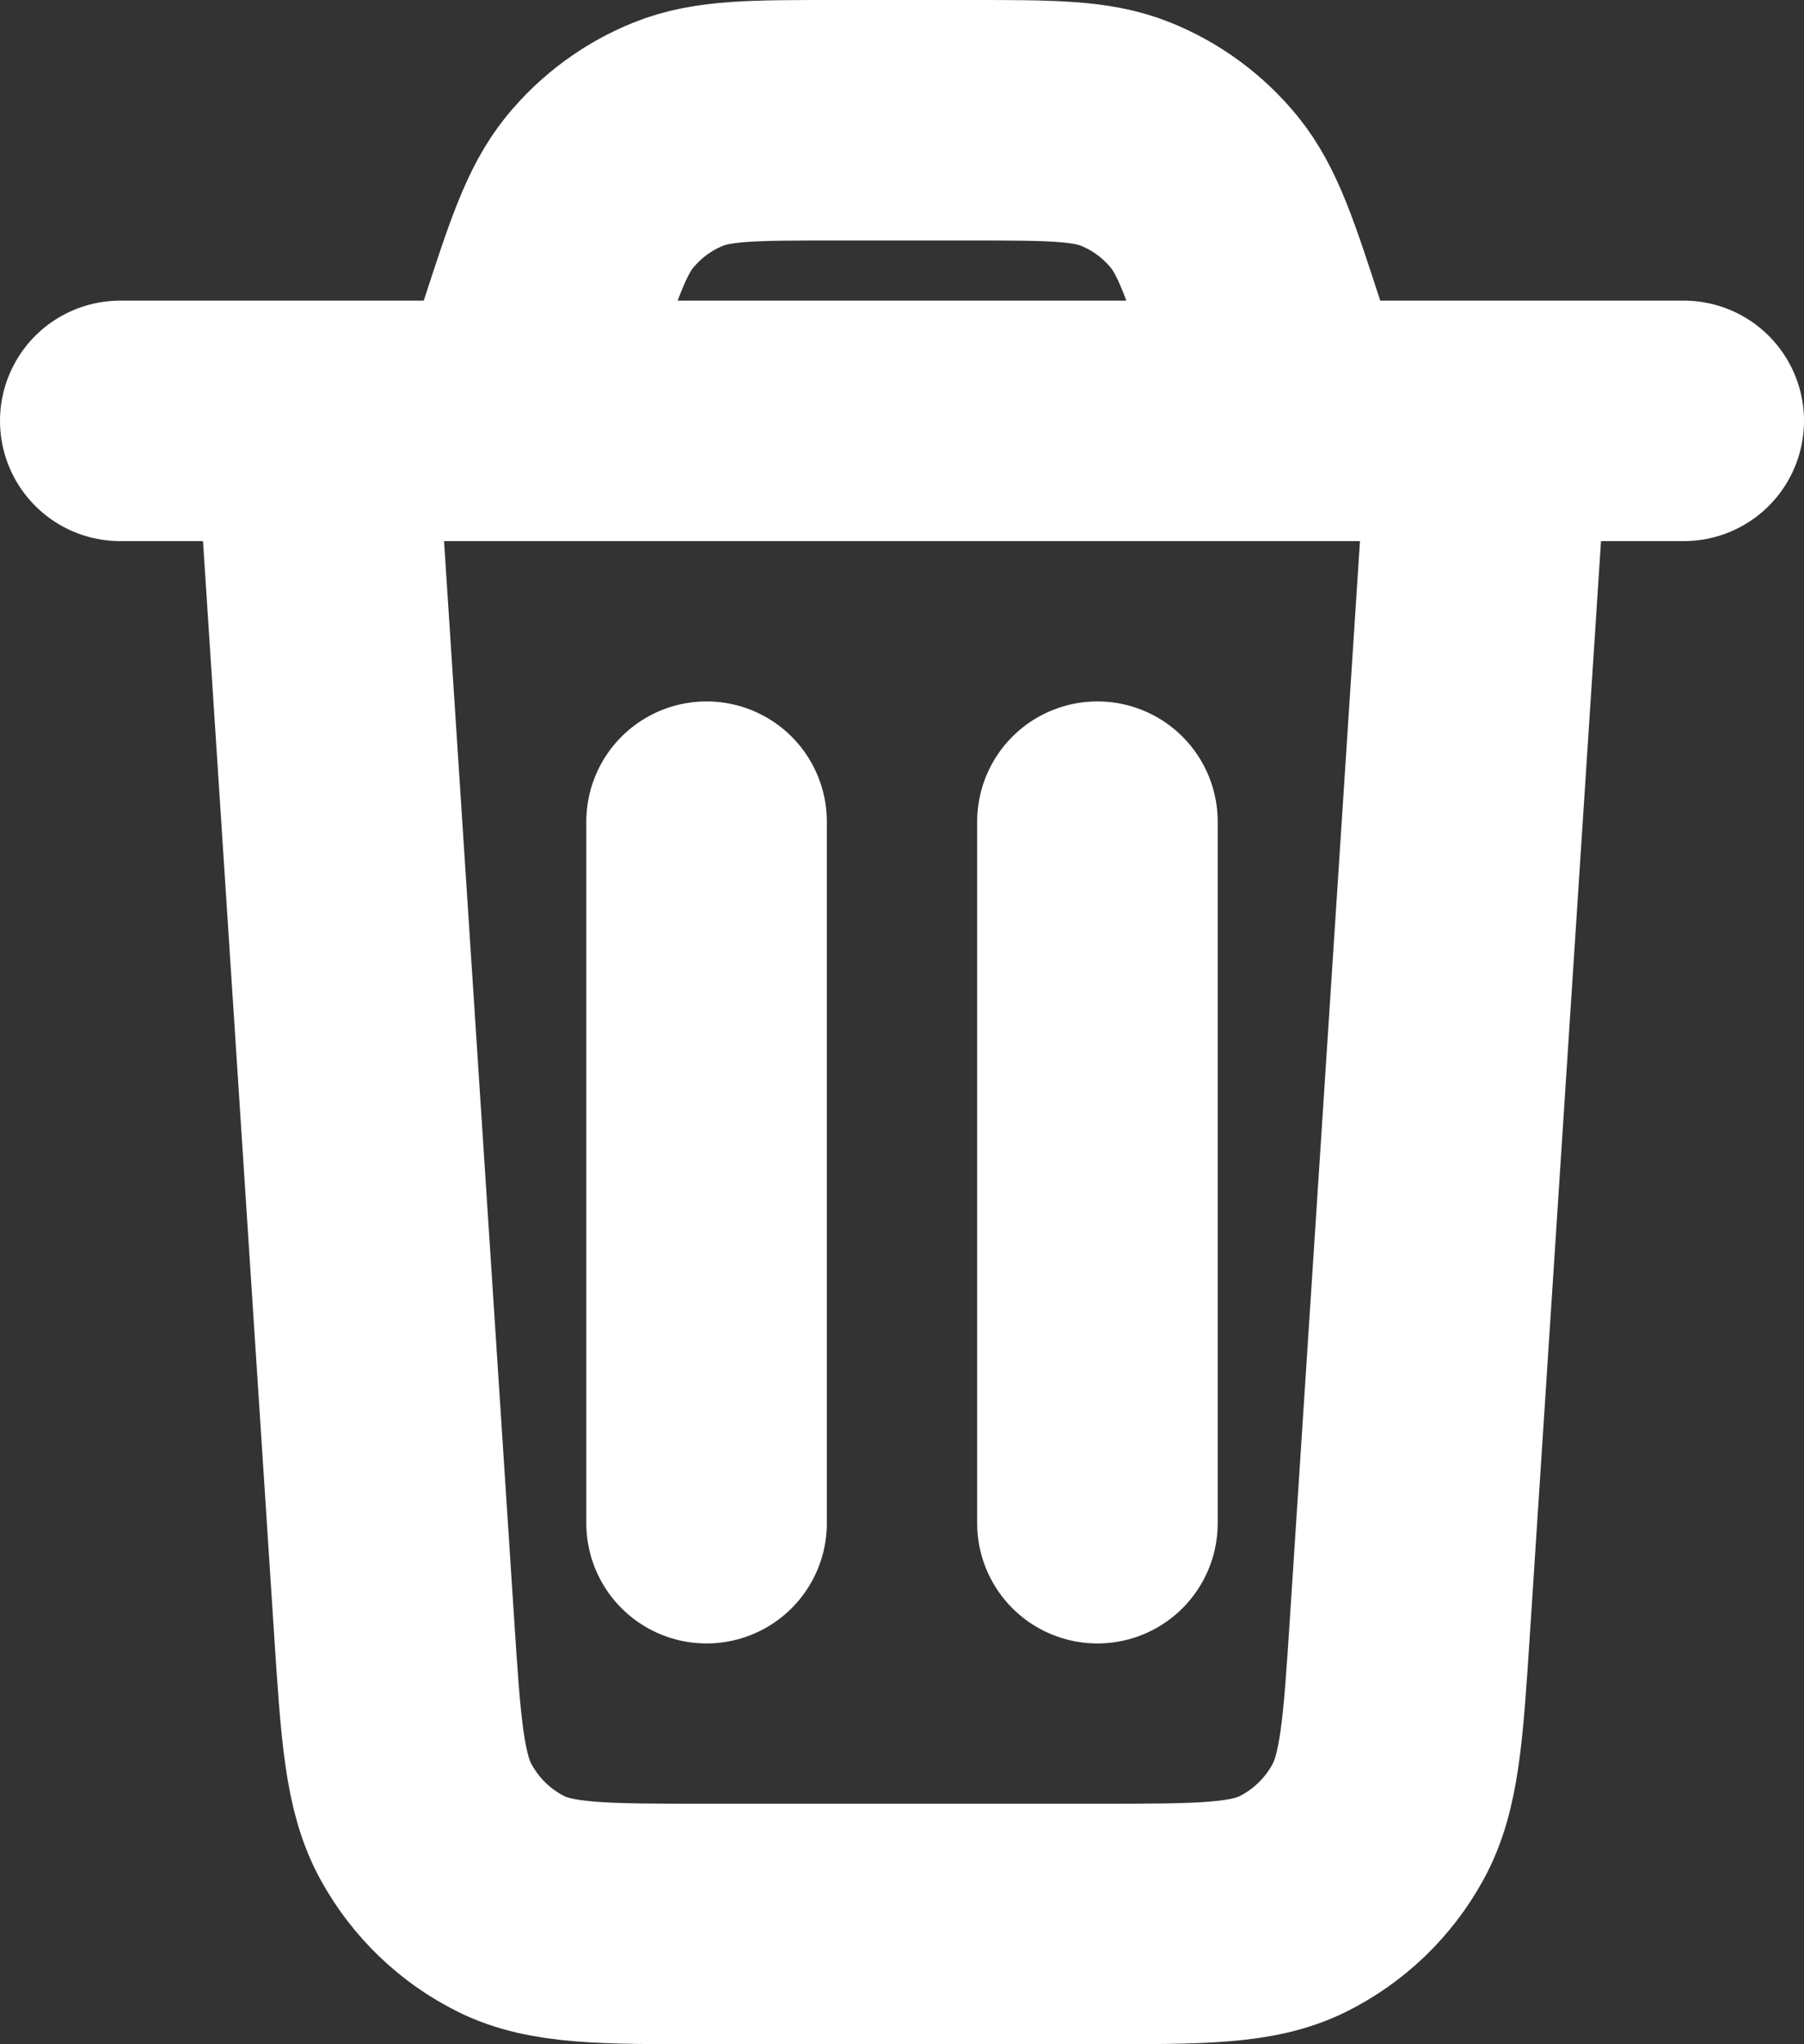 <svg width="15" height="17" viewBox="0 0 15 17" fill="none" xmlns="http://www.w3.org/2000/svg">
<rect x="0" y="0" width="15" height="17" fill="#333333" stroke="none"/>
<path d="M12.375 3.5L11.724 13.511C11.667 14.387 11.639 14.826 11.454 15.158C11.292 15.451 11.046 15.686 10.751 15.833C10.415 16 9.987 16 9.13 16H5.87C5.013 16 4.585 16 4.249 15.833C3.954 15.686 3.708 15.451 3.546 15.158C3.361 14.826 3.333 14.387 3.276 13.511L2.625 3.5M1 3.5H14M10.75 3.5L10.53 2.823C10.317 2.168 10.21 1.84 10.013 1.597C9.838 1.383 9.614 1.218 9.361 1.116C9.074 1 8.737 1 8.064 1H6.936C6.263 1 5.926 1 5.639 1.116C5.386 1.218 5.162 1.383 4.987 1.597C4.79 1.84 4.683 2.168 4.47 2.823L4.25 3.5M9.125 6.833V12.667M5.875 6.833V12.667" stroke="white" stroke-width="2" stroke-linecap="round" stroke-linejoin="round"/>
</svg>
